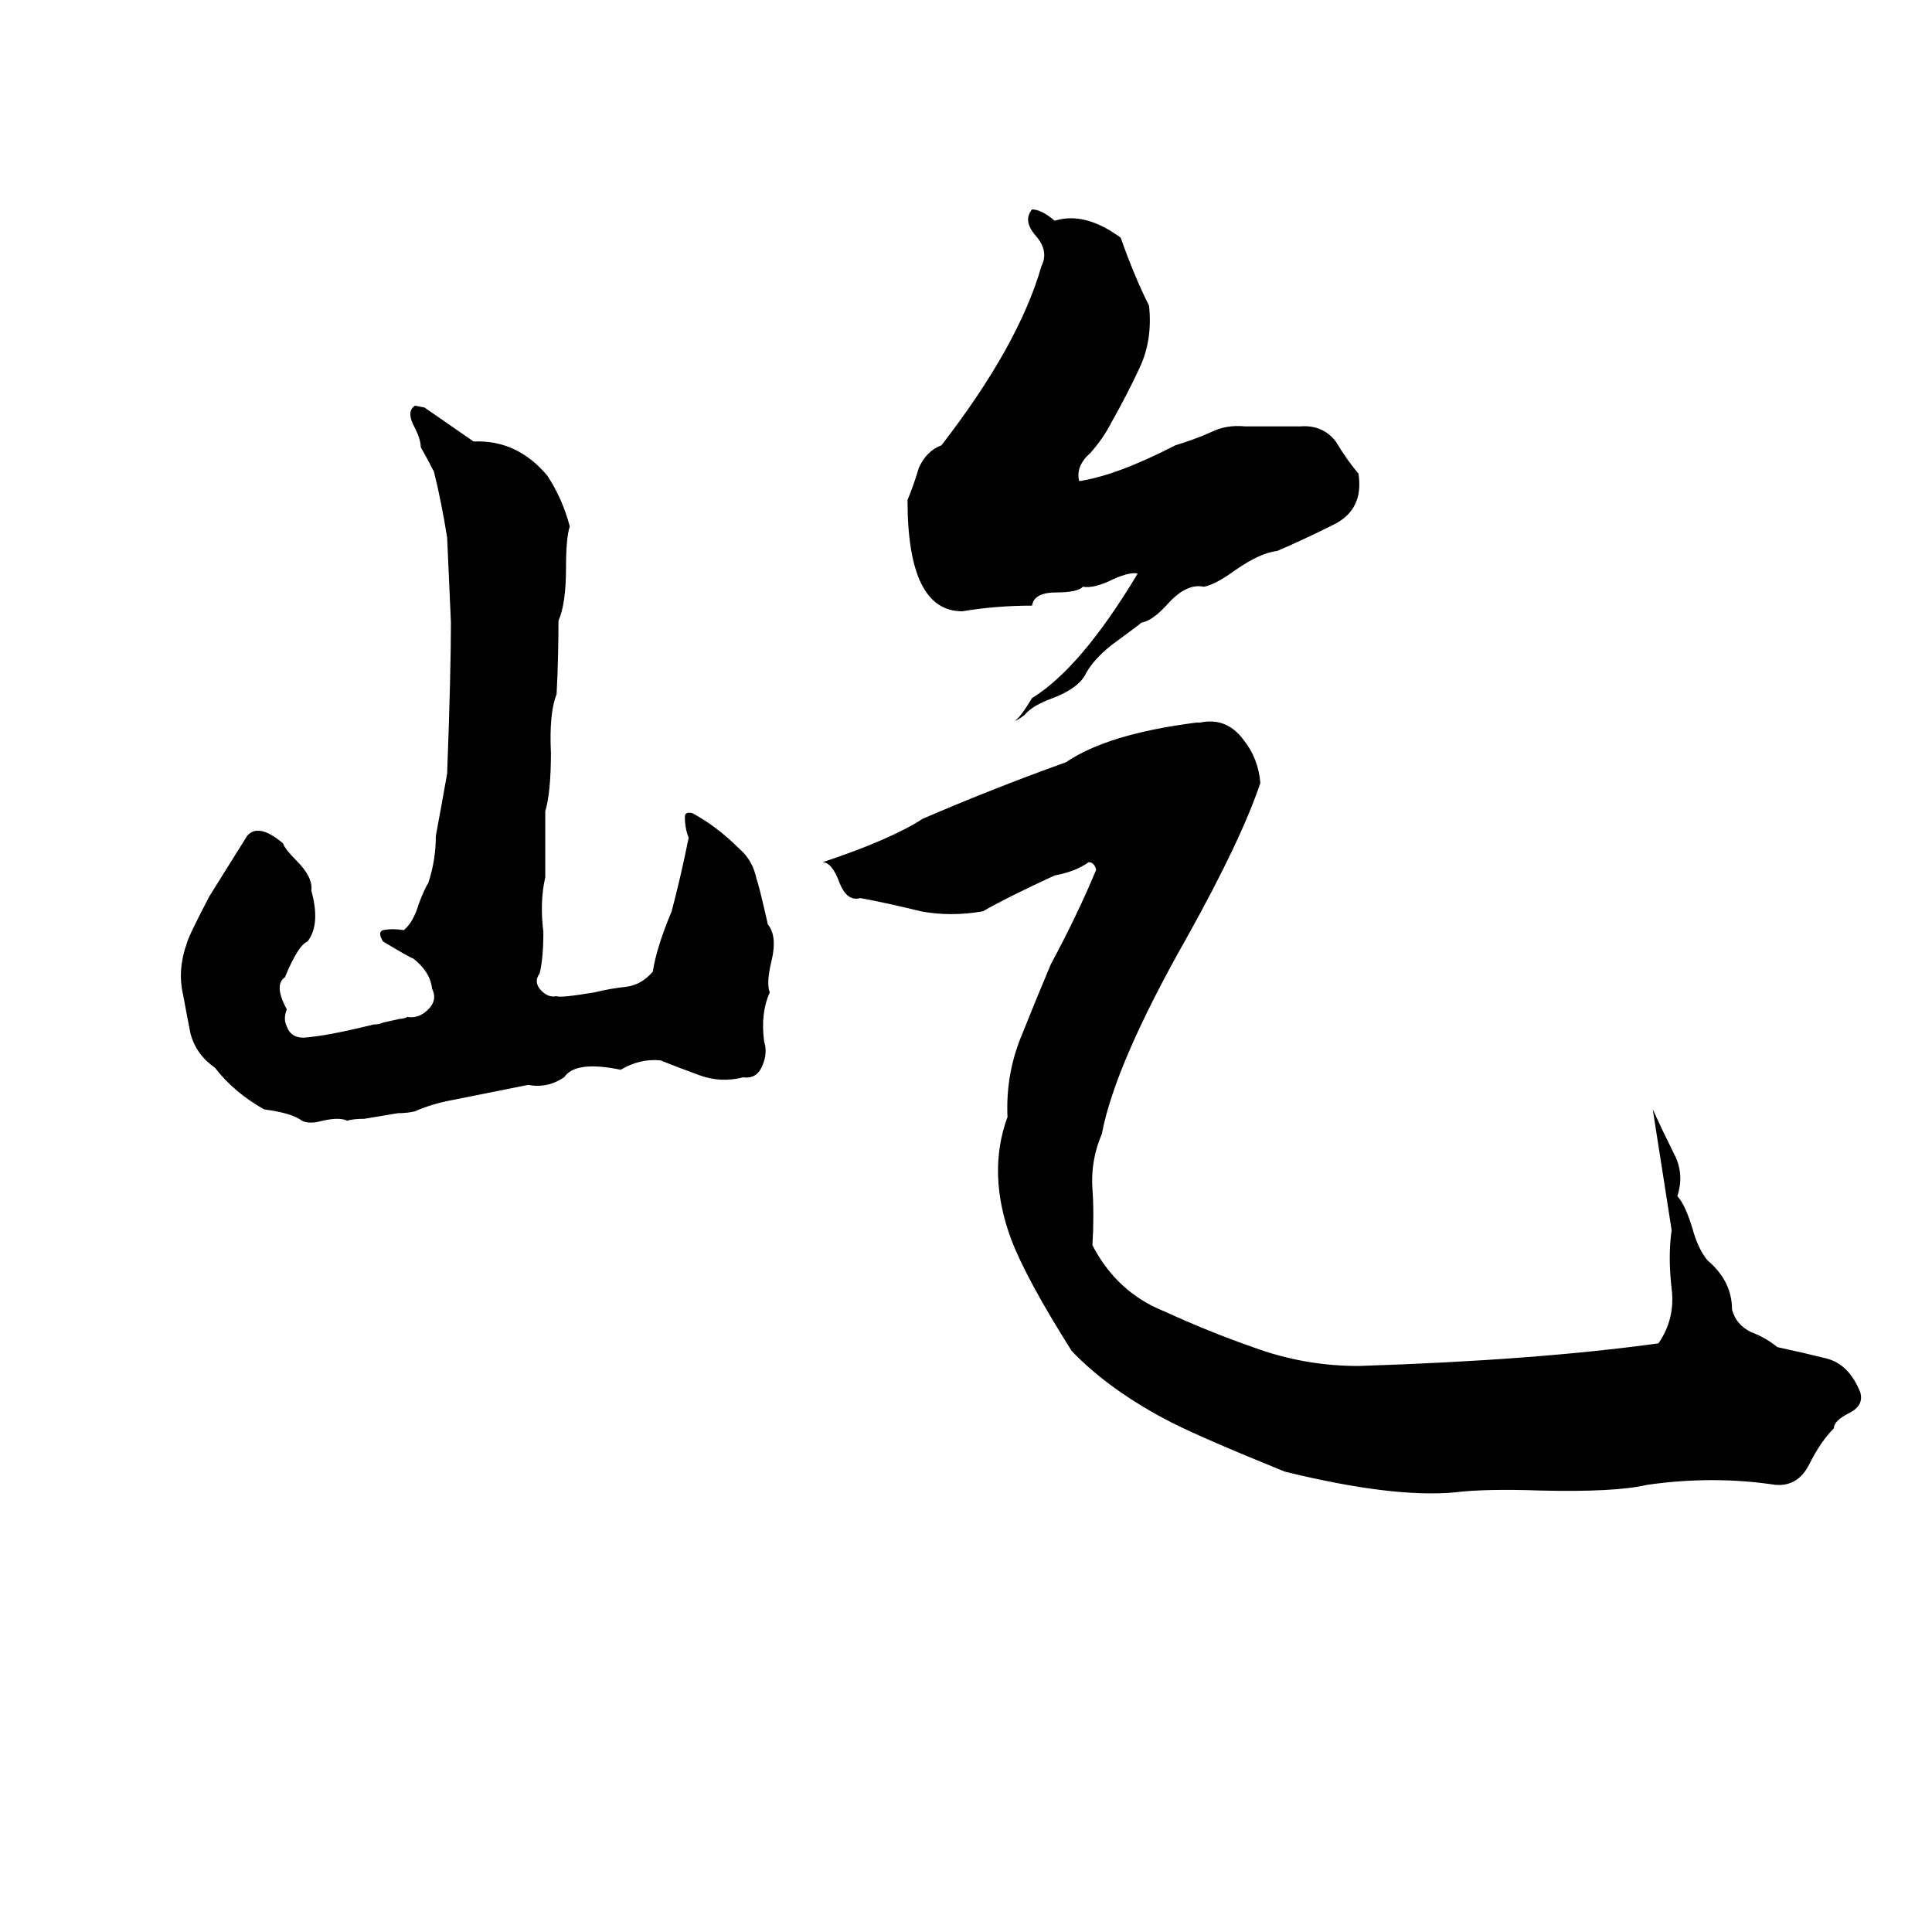 <svg xmlns="http://www.w3.org/2000/svg" viewBox="0 -800 1024 1024">
	<path fill="#000000" d="M547 -689Q552 -689 559 -683Q575 -688 594 -674Q601 -654 609 -638Q611 -620 604 -605Q597 -590 589 -576Q585 -568 578 -560Q570 -553 572 -545Q592 -548 623 -564Q633 -567 642 -571Q650 -575 660 -574Q675 -574 689 -574Q701 -575 708 -566Q714 -556 720 -549Q723 -530 707 -522Q691 -514 677 -508Q668 -507 655 -498Q644 -490 638 -489Q629 -491 619 -480Q611 -471 605 -470Q604 -469 589 -458Q579 -450 575 -442Q571 -435 558 -430Q547 -426 543 -421Q539 -418 538 -418Q541 -420 547 -430Q573 -446 603 -496Q599 -497 590 -493Q580 -488 574 -489Q571 -486 560 -486Q548 -486 547 -479Q528 -479 510 -476Q481 -476 481 -535Q484 -542 487 -552Q491 -561 499 -564Q540 -617 552 -659Q556 -667 549 -675Q542 -683 547 -689ZM220 -585L225 -584Q238 -575 251 -566Q274 -567 290 -548Q298 -536 302 -521Q300 -515 300 -499Q300 -480 296 -471Q296 -451 295 -432Q291 -422 292 -401Q292 -380 289 -370Q289 -352 289 -335Q286 -322 288 -306Q288 -292 286 -284Q283 -280 286 -276Q290 -271 295 -272Q297 -271 315 -274Q323 -276 332 -277Q340 -278 346 -285Q348 -298 356 -317Q361 -336 365 -356Q363 -361 363 -367Q363 -370 367 -369Q380 -362 392 -350Q399 -344 401 -334Q402 -332 407 -310Q412 -304 409 -291Q406 -279 408 -274Q403 -263 405 -248Q407 -242 404 -235Q401 -228 394 -229Q382 -226 371 -230Q360 -234 350 -238Q339 -239 329 -233Q305 -238 299 -229Q290 -223 280 -225Q260 -221 240 -217Q229 -215 220 -211Q216 -210 211 -210L193 -207Q187 -207 184 -206Q180 -208 171 -206Q164 -204 160 -206Q155 -210 140 -212Q124 -221 114 -234Q104 -241 101 -252Q99 -262 97 -273Q94 -286 99 -300Q100 -304 111 -325Q121 -341 131 -357Q137 -364 150 -353Q151 -350 157 -344Q166 -335 165 -328Q170 -310 163 -301Q158 -299 151 -282Q145 -278 152 -265Q150 -260 152 -256Q154 -250 161 -250Q174 -251 198 -257Q201 -257 203 -258L212 -260Q214 -260 216 -261Q222 -260 227 -265Q232 -270 229 -276Q228 -285 219 -292Q218 -292 203 -301Q200 -306 203 -307Q208 -308 214 -307Q219 -311 222 -321Q225 -329 227 -332Q231 -344 231 -357Q234 -373 237 -390Q239 -444 239 -470Q238 -492 237 -515Q234 -534 230 -550Q227 -556 223 -563Q223 -567 220 -573Q215 -582 220 -585ZM634 -417H636Q650 -420 659 -408Q667 -398 668 -385Q658 -355 629 -303Q591 -236 584 -199Q578 -185 579 -170Q580 -156 579 -140Q592 -115 617 -105Q641 -94 664 -86Q691 -76 720 -76Q814 -79 879 -88Q888 -101 886 -117Q884 -134 886 -148Q881 -180 876 -212Q881 -201 887 -189Q893 -178 889 -166Q893 -162 897 -149Q900 -138 905 -132Q918 -121 918 -106Q920 -98 928 -94Q936 -91 942 -86Q956 -83 968 -80Q980 -77 986 -62Q988 -55 980 -51Q972 -47 972 -43Q965 -36 959 -24Q953 -12 941 -13Q908 -18 873 -13Q856 -9 816 -10Q787 -11 771 -9Q738 -6 681 -20Q639 -37 621 -46Q588 -63 568 -84Q544 -122 536 -143Q523 -178 534 -208Q533 -230 541 -250Q549 -270 557 -289Q571 -315 581 -339Q580 -343 577 -343Q570 -338 559 -336Q533 -324 521 -317Q504 -314 488 -317Q472 -321 456 -324Q449 -322 445 -332Q441 -343 436 -343Q472 -355 489 -366Q526 -382 565 -396Q587 -411 634 -417Z"/>
</svg>